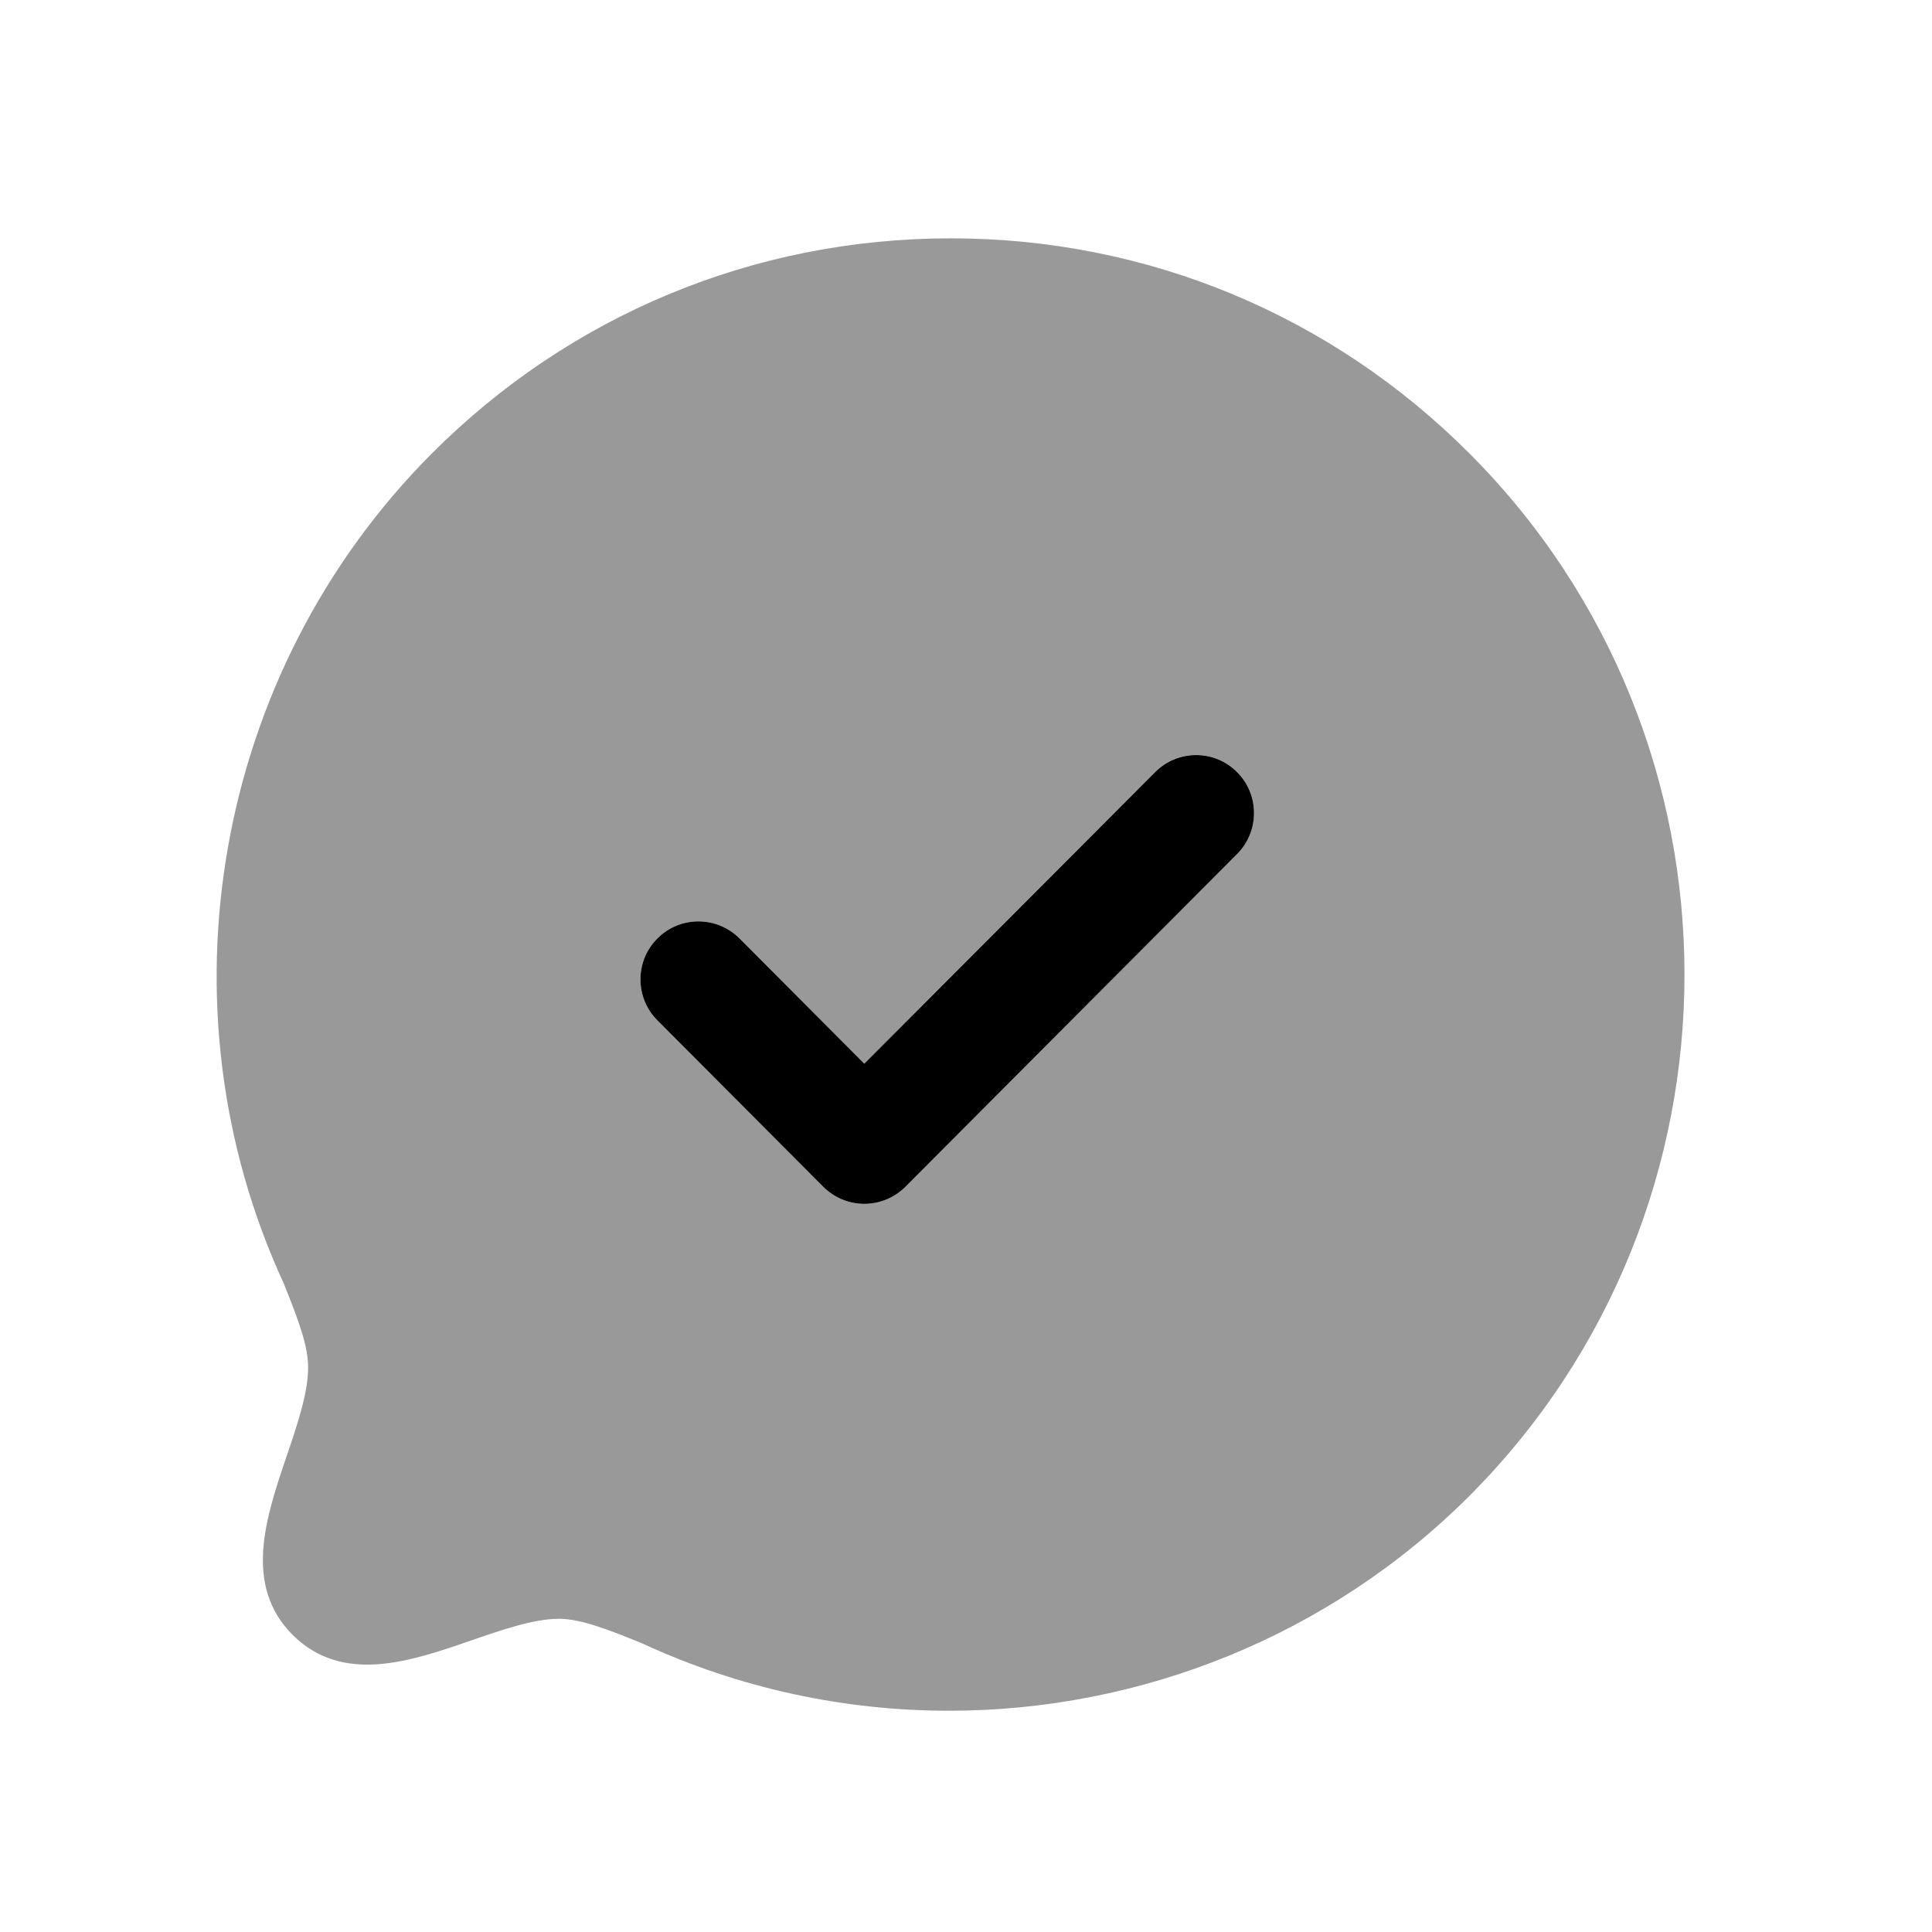 <svg width="25" height="25" viewBox="0 0 25 25" fill="none" xmlns="http://www.w3.org/2000/svg">
<path opacity="0.4" fill-rule="evenodd" clip-rule="evenodd" d="M16.008 11.05L11.715 15.357C11.574 15.498 11.383 15.578 11.184 15.578C10.985 15.578 10.793 15.498 10.653 15.357L8.506 13.203C8.214 12.909 8.214 12.434 8.508 12.142C8.802 11.848 9.277 11.851 9.569 12.143L11.184 13.764L14.946 9.99C15.237 9.697 15.712 9.695 16.006 9.988C16.3 10.281 16.3 10.757 16.008 11.05ZM19.02 5.873C17.227 4.074 14.842 3.084 12.303 3.084H12.302C9.763 3.084 7.376 4.074 5.583 5.873C2.778 8.688 2.012 13.009 3.67 16.604C3.862 17.081 3.987 17.413 3.987 17.695C3.987 18.027 3.845 18.444 3.708 18.846C3.444 19.625 3.143 20.508 3.785 21.154C4.435 21.802 5.318 21.497 6.098 21.227C6.495 21.09 6.905 20.948 7.231 20.947C7.52 20.947 7.886 21.093 8.309 21.265C9.578 21.852 10.934 22.137 12.28 22.137C14.757 22.137 17.202 21.172 19.02 19.351C22.723 15.633 22.723 9.588 19.02 5.873Z" fill="black"/>
<path fill-rule="evenodd" clip-rule="evenodd" d="M16.009 11.05L11.716 15.357C11.575 15.498 11.383 15.578 11.184 15.578C10.986 15.578 10.793 15.498 10.653 15.357L8.506 13.203C8.214 12.909 8.214 12.434 8.508 12.142C8.802 11.848 9.277 11.851 9.569 12.143L11.184 13.764L14.947 9.991C15.238 9.698 15.713 9.696 16.006 9.989C16.3 10.281 16.3 10.757 16.009 11.05Z" fill="black"/>
</svg>